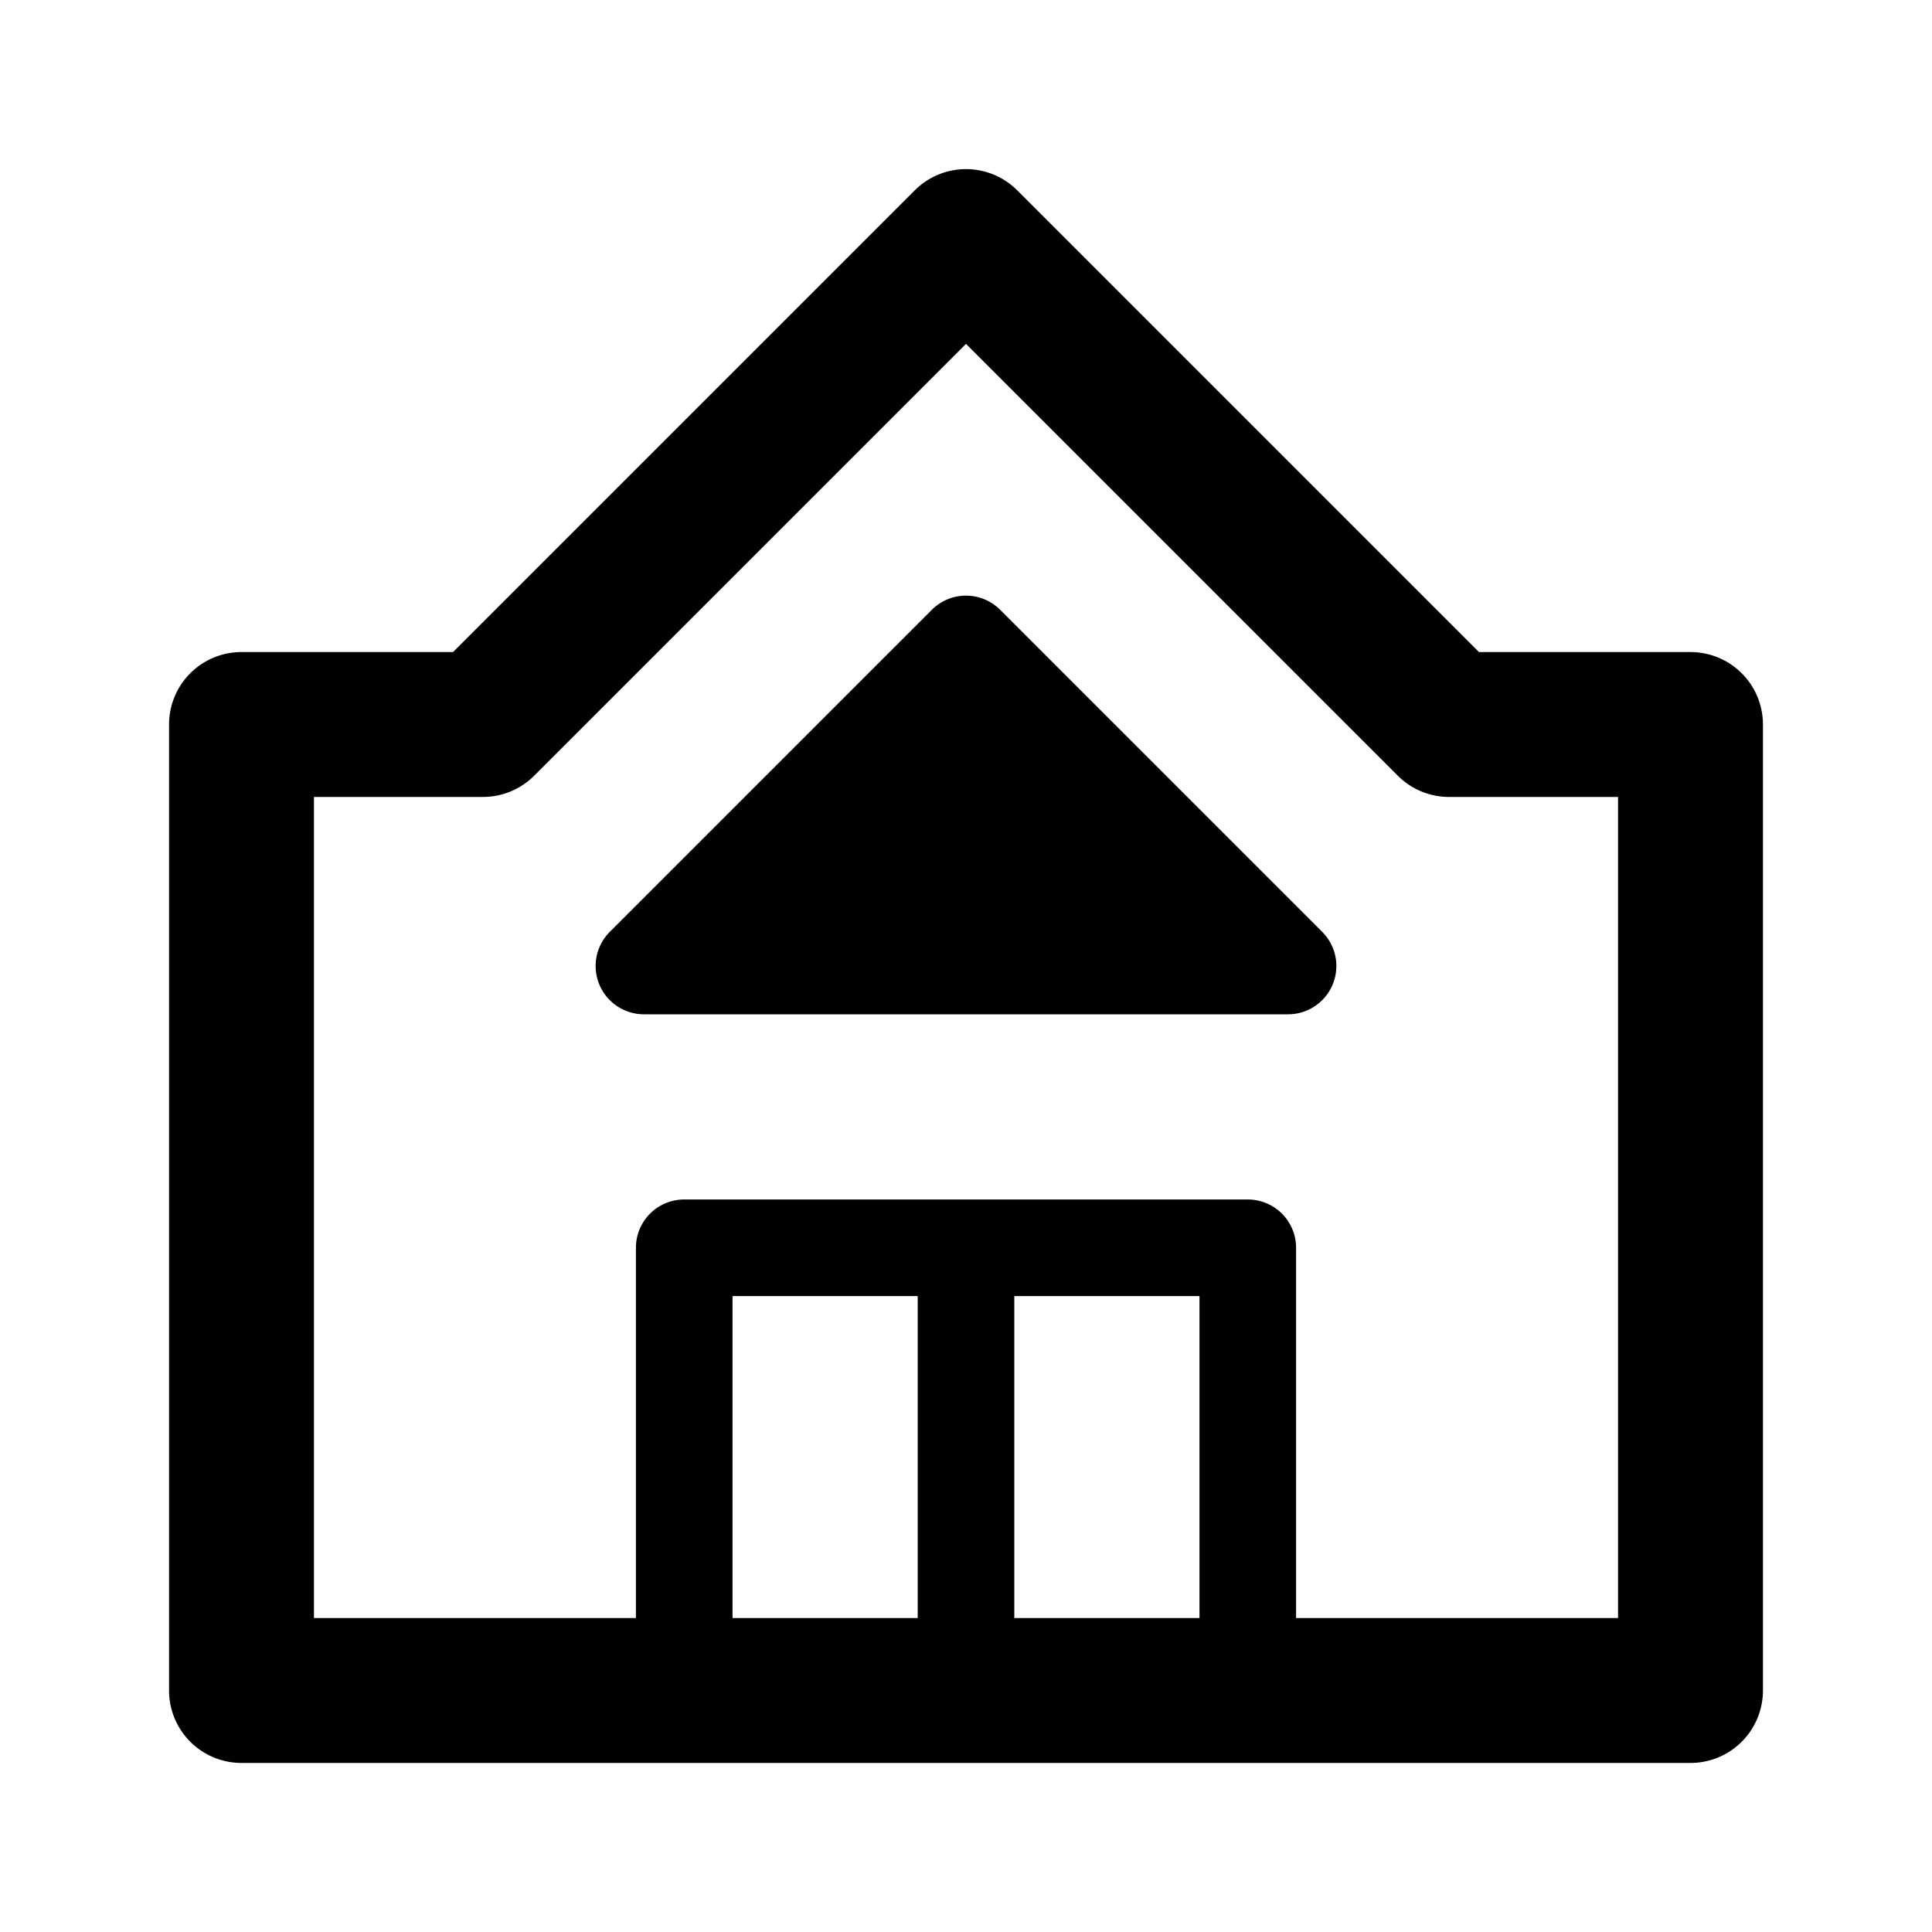 <svg xmlns="http://www.w3.org/2000/svg" viewBox="0 0 20 20">
  <path fill-rule="evenodd" d="M9.47 1.97a.75.75 0 0 1 1.06 0l4.78 4.78h2.19a.75.75 0 0 1 .75.75v10a.75.75 0 0 1-.75.75h-15a.75.75 0 0 1-.75-.75v-10a.75.75 0 0 1 .75-.75h2.19l4.78-4.78ZM10 3.56 5.53 8.03a.75.75 0 0 1-.53.22H3.25v8.5h3.333v-3.833a.5.5 0 0 1 .5-.5h5.834a.5.5 0 0 1 .5.5v3.833h3.333v-8.5H15a.75.75 0 0 1-.53-.22L10 3.56Zm-.5 9.857H7.583v3.333H9.5v-3.333Zm1 3.333v-3.333h1.917v3.333H10.5Zm-.146-10.437a.5.5 0 0 0-.708 0L6.313 9.646a.5.5 0 0 0 .354.854h6.666a.5.5 0 0 0 .354-.854l-3.333-3.333Z"/>
</svg>
